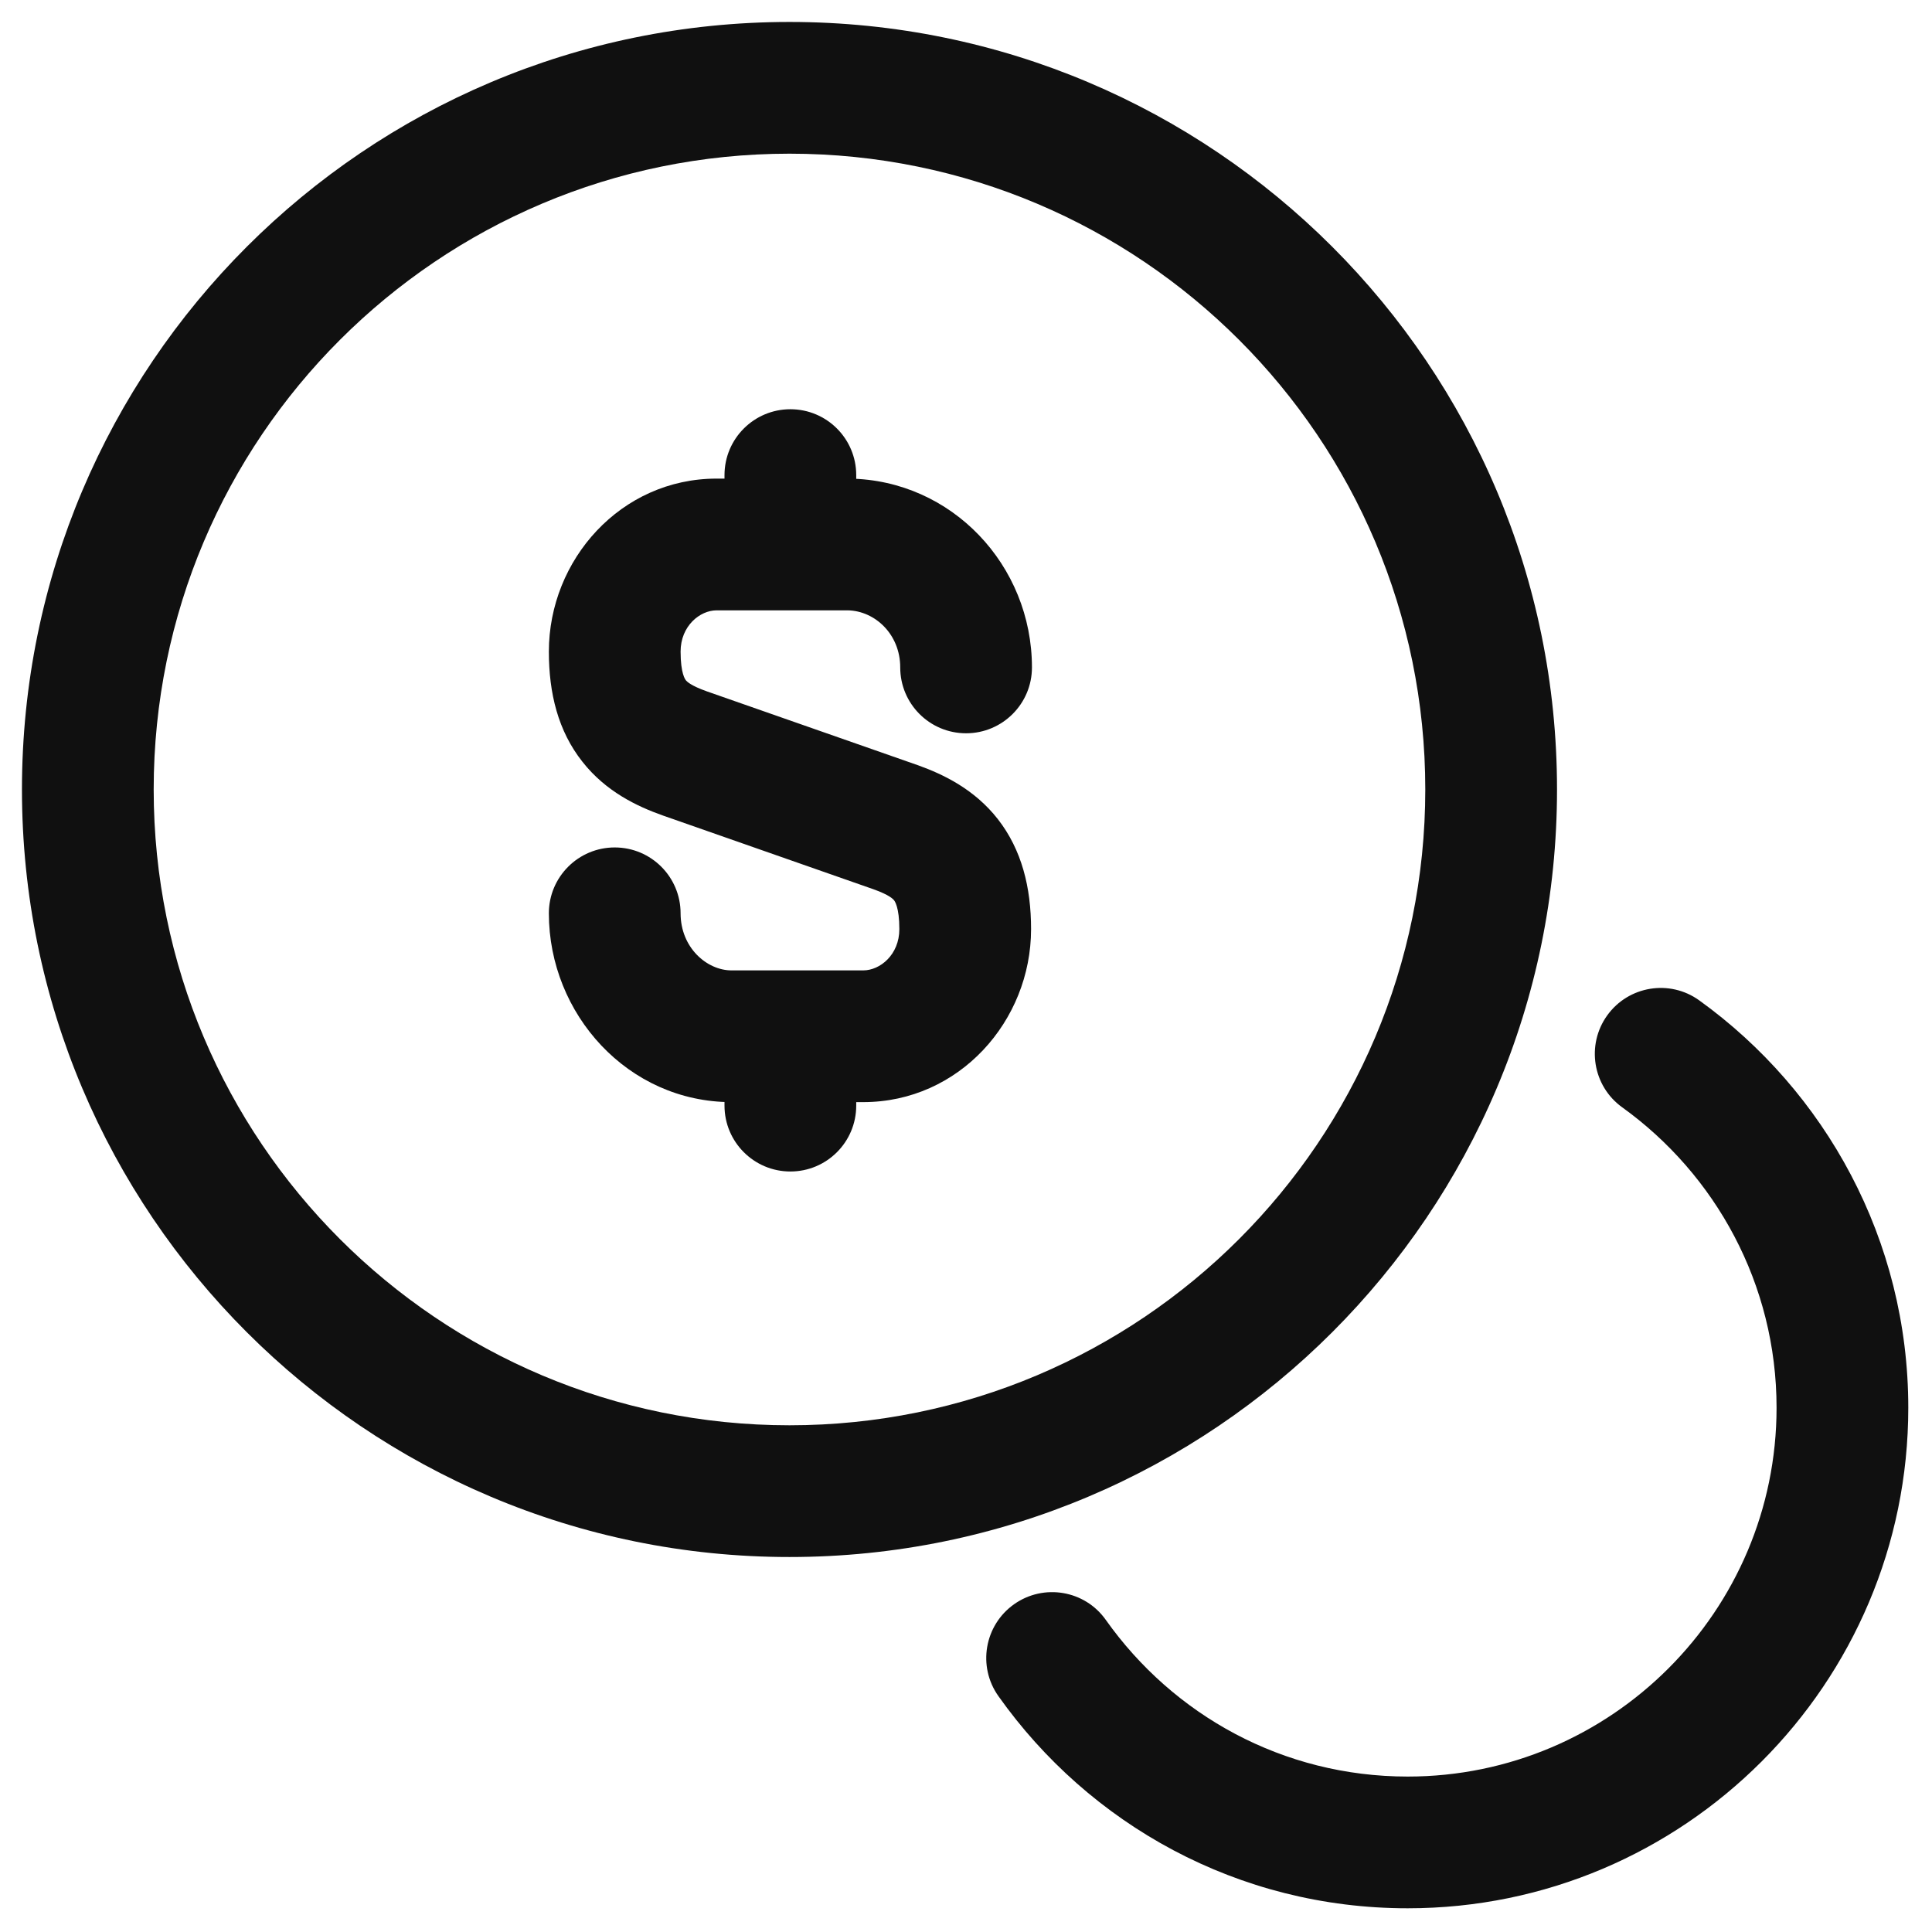 <svg width="22" height="22" viewBox="0 0 22 22" fill="none" xmlns="http://www.w3.org/2000/svg">
<path fill-rule="evenodd" clip-rule="evenodd" d="M8.16 6.95C7.971 6.95 7.75 7.127 7.75 7.42C7.75 7.672 7.804 7.738 7.809 7.745C7.809 7.745 7.809 7.745 7.809 7.745C7.821 7.76 7.864 7.807 8.05 7.873L10.456 8.715C10.745 8.819 11.097 8.988 11.363 9.328C11.635 9.677 11.741 10.106 11.741 10.58C11.741 11.627 10.921 12.55 9.83 12.55H8.33C7.151 12.55 6.25 11.548 6.25 10.4C6.25 9.986 6.586 9.65 7 9.65C7.415 9.65 7.75 9.986 7.75 10.4C7.75 10.792 8.05 11.05 8.33 11.05H9.83C10.02 11.05 10.241 10.873 10.241 10.58C10.241 10.328 10.187 10.26 10.181 10.252C10.169 10.237 10.127 10.191 9.949 10.127L7.55 9.287C7.256 9.183 6.9 9.015 6.632 8.674C6.355 8.324 6.25 7.894 6.25 7.42C6.25 6.373 7.07 5.45 8.16 5.45H9.671C10.84 5.466 11.751 6.439 11.751 7.6C11.751 8.014 11.415 8.35 11.001 8.35C10.586 8.35 10.251 8.014 10.251 7.6C10.251 7.223 9.964 6.956 9.654 6.95H8.16Z" fill="#101010"/>
<path fill-rule="evenodd" clip-rule="evenodd" d="M9 11.1C9.415 11.1 9.75 11.436 9.75 11.85V12.59C9.75 13.004 9.415 13.34 9 13.34C8.586 13.34 8.25 13.004 8.25 12.59V11.85C8.25 11.436 8.586 11.1 9 11.1Z" fill="#101010"/>
<path fill-rule="evenodd" clip-rule="evenodd" d="M9 4.66C9.415 4.66 9.75 4.996 9.75 5.41V6.19C9.75 6.604 9.415 6.94 9 6.94C8.586 6.94 8.25 6.604 8.25 6.19V5.41C8.25 4.996 8.586 4.66 9 4.66Z" fill="#101010"/>
<path fill-rule="evenodd" clip-rule="evenodd" d="M8.99 1.75C4.992 1.75 1.75 4.991 1.75 8.99C1.75 12.989 4.992 16.23 8.99 16.23C12.989 16.23 16.23 12.989 16.23 8.99C16.23 4.991 12.989 1.75 8.99 1.75ZM0.25 8.99C0.25 4.163 4.164 0.25 8.99 0.25C13.818 0.25 17.73 4.163 17.73 8.99C17.73 13.817 13.818 17.73 8.99 17.73C4.164 17.73 0.25 13.817 0.25 8.99Z" fill="#101010"/>
<path fill-rule="evenodd" clip-rule="evenodd" d="M18.302 11.562C18.544 11.226 19.013 11.149 19.349 11.391C20.785 12.425 21.73 14.117 21.73 16.03C21.73 19.174 19.175 21.73 16.03 21.73C14.095 21.73 12.402 20.772 11.369 19.314C11.129 18.976 11.209 18.508 11.547 18.268C11.885 18.029 12.353 18.108 12.592 18.446C13.359 19.528 14.606 20.23 16.03 20.23C18.346 20.23 20.23 18.346 20.23 16.03C20.23 14.623 19.536 13.375 18.472 12.609C18.136 12.367 18.06 11.898 18.302 11.562Z" fill="#101010"/>
</svg>
